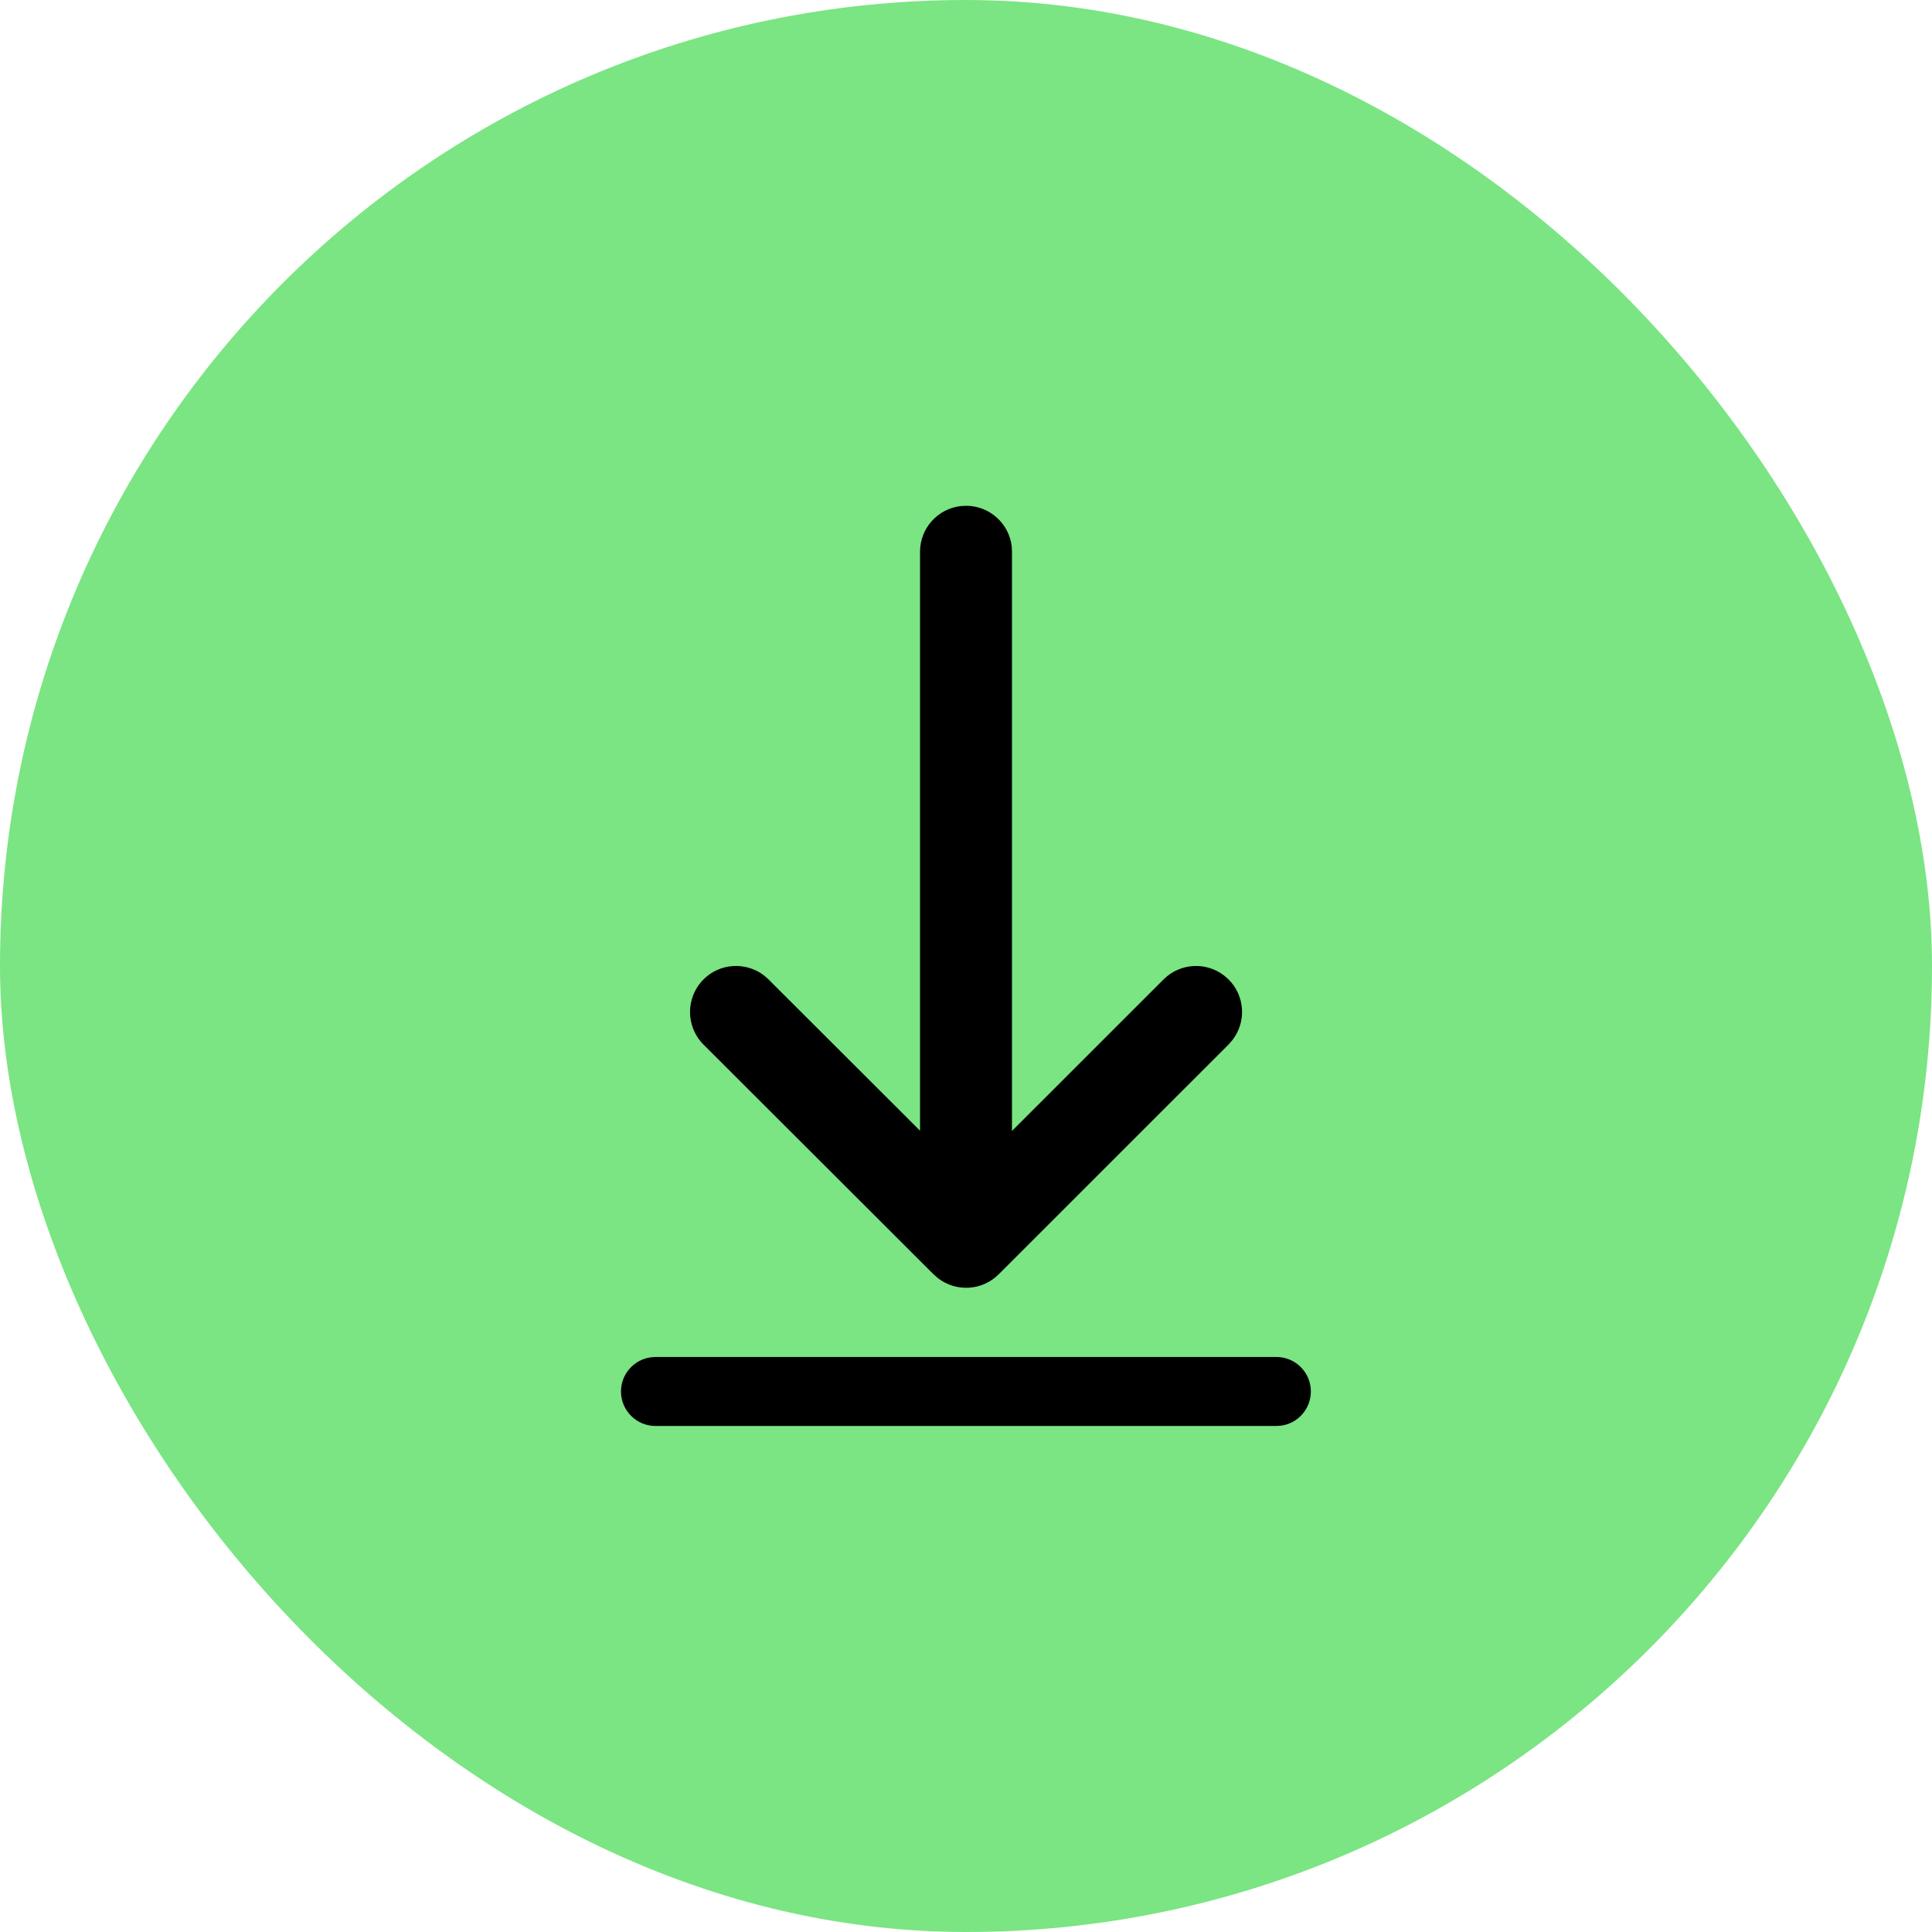 <svg width="24" height="24" viewBox="0 0 24 24" fill="none" xmlns="http://www.w3.org/2000/svg">
<g id="Group 6">
<rect id="Rectangle 14" width="24" height="24" rx="12" fill="#7AE582"/>
<path id="Vector" d="M8.143 16.857H15.856C16.093 16.857 16.284 17.049 16.284 17.285C16.284 17.502 16.123 17.682 15.914 17.71L15.856 17.714H8.143C7.906 17.714 7.714 17.522 7.714 17.285C7.714 17.068 7.876 16.889 8.085 16.861L8.143 16.857ZM11.933 6.287L12 6.283C12.293 6.283 12.535 6.503 12.568 6.788L12.571 6.854V14.049L14.454 12.167C14.66 11.961 14.984 11.945 15.208 12.12L15.262 12.167C15.468 12.373 15.484 12.697 15.309 12.921L15.262 12.975L12.406 15.83C12.2 16.036 11.876 16.052 11.652 15.878L11.598 15.831L8.739 12.976C8.516 12.752 8.516 12.391 8.739 12.167C8.944 11.961 9.268 11.945 9.493 12.119L9.547 12.167L11.429 14.046V6.854C11.429 6.561 11.649 6.32 11.933 6.287Z" fill="black"/>
</g>
</svg>
